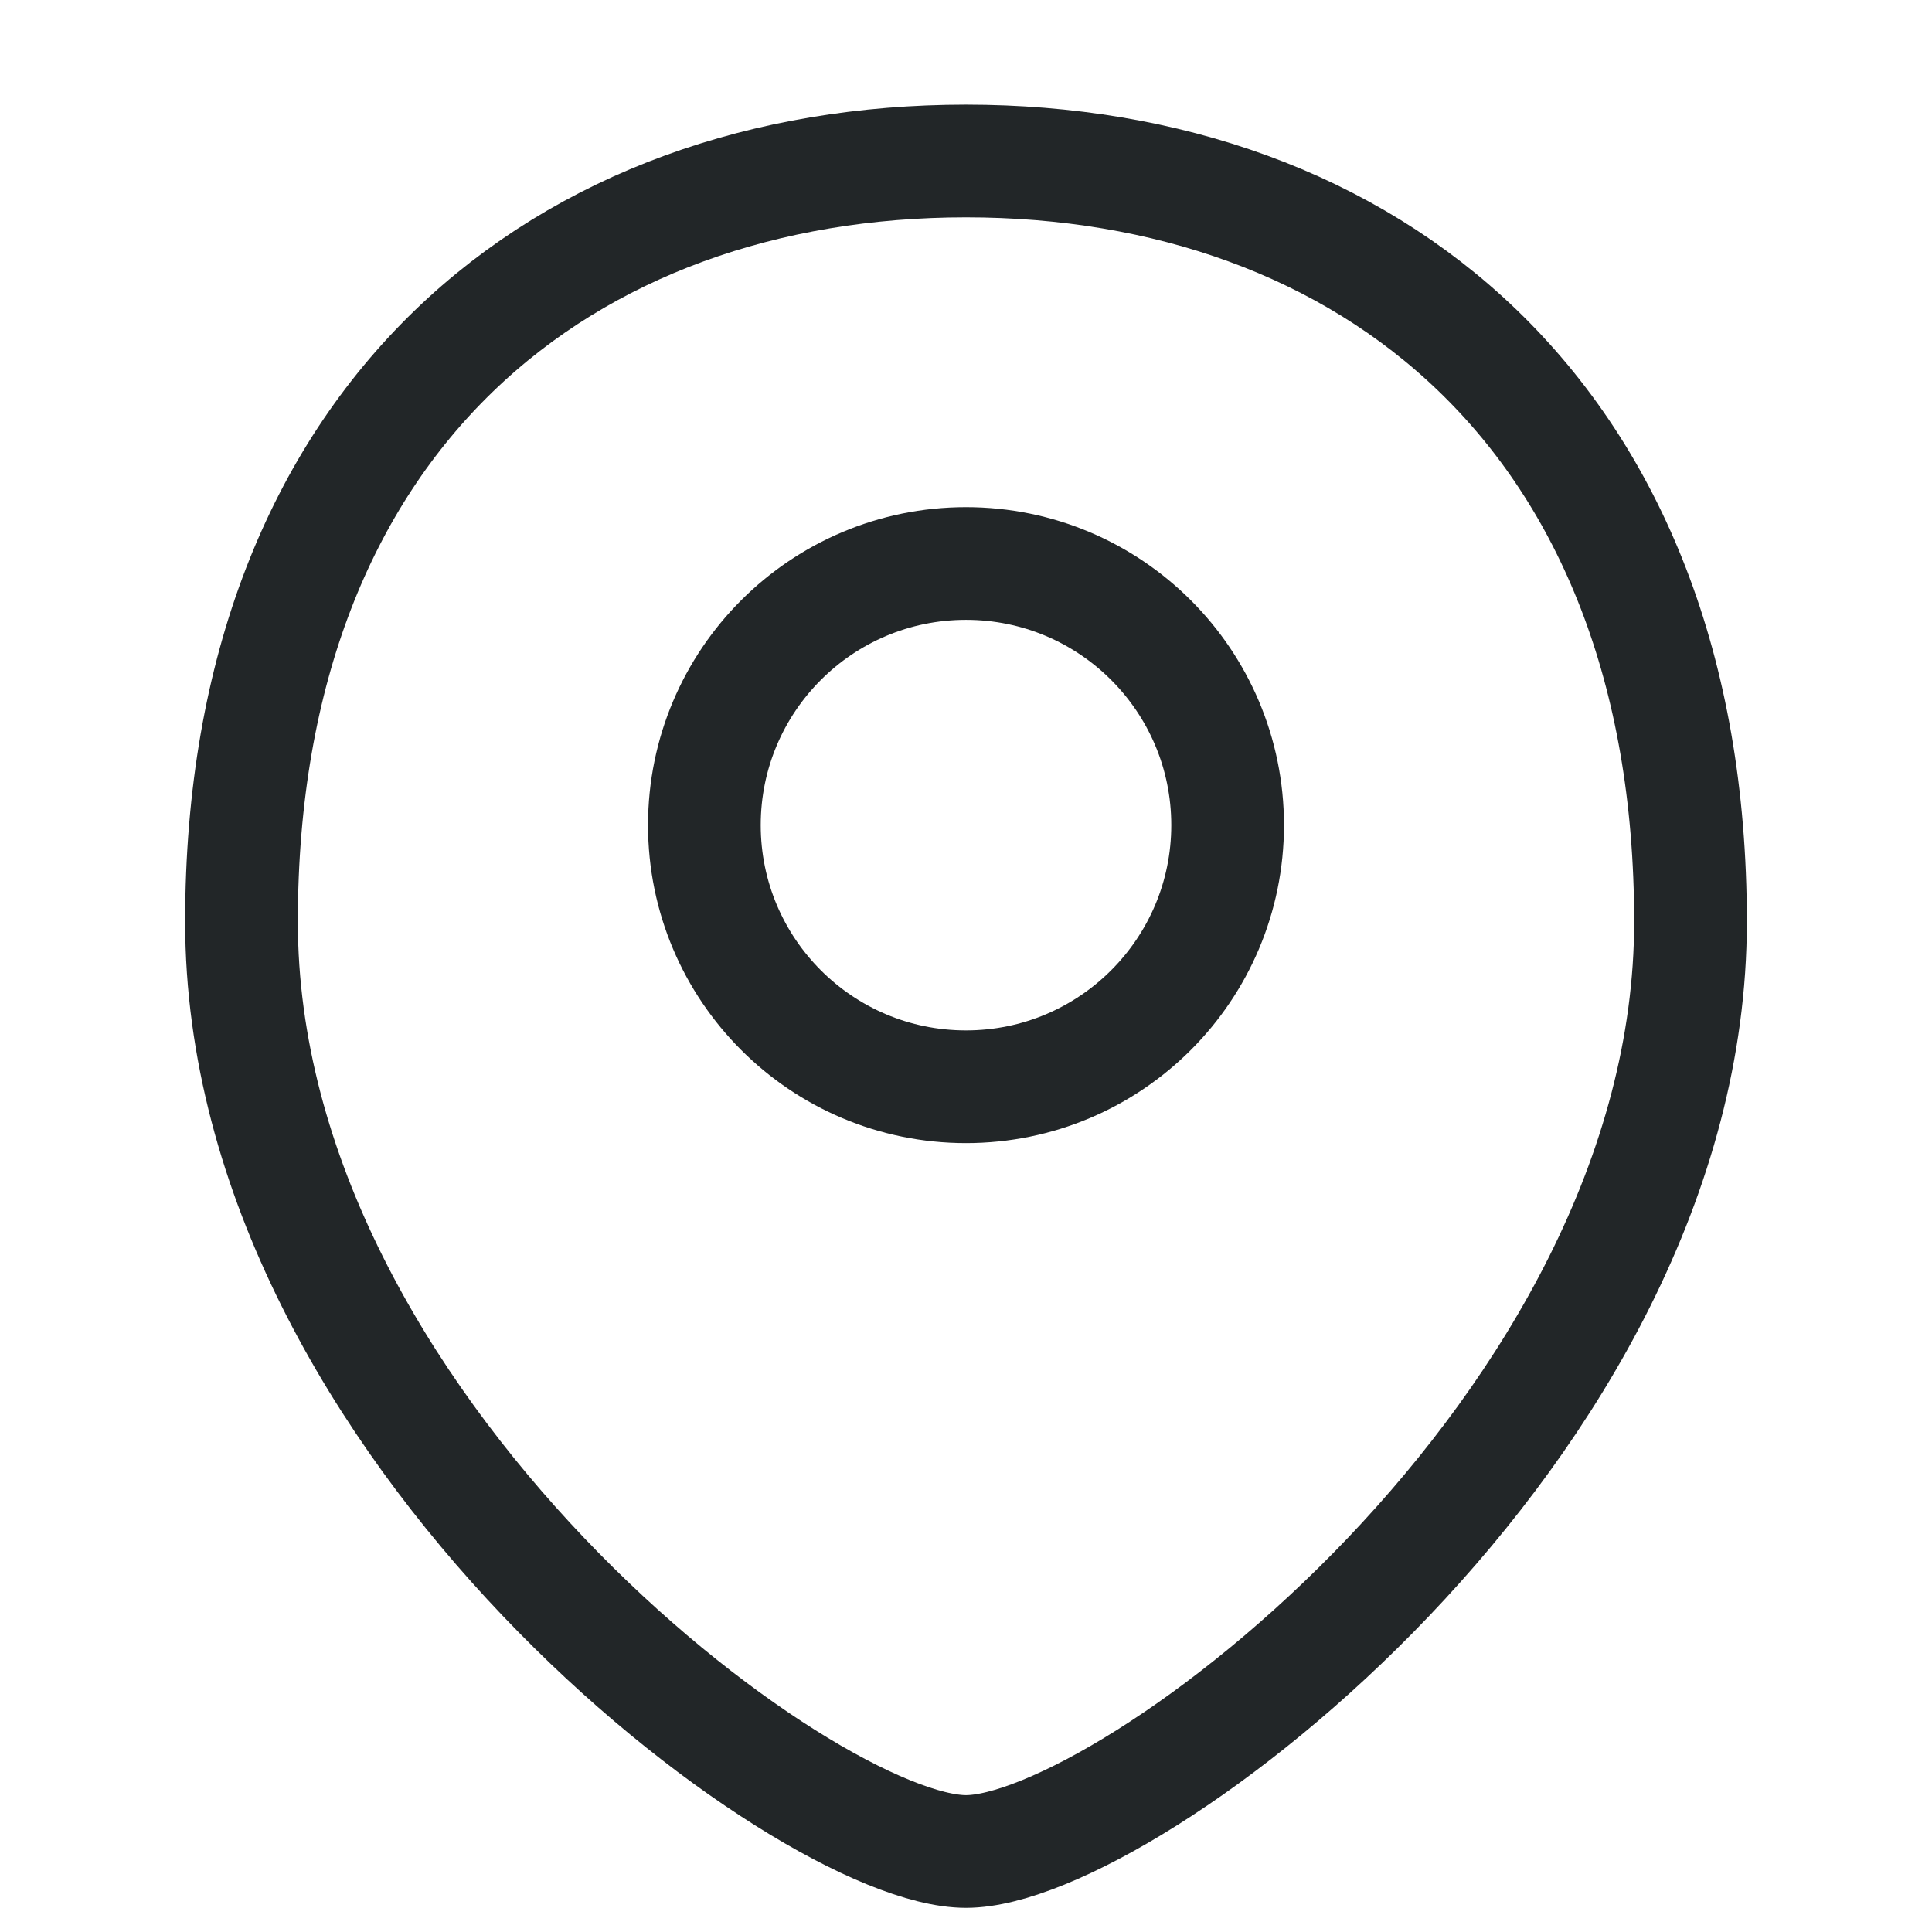 <svg width="24" height="24" viewBox="0 0 24 24" fill="none" xmlns="http://www.w3.org/2000/svg">
<path d="M21 11.45C21 17.75 14 23 12 23C10 23 3 17.75 3 11.45C3 5.15 7.029 2 12 2C16.971 2 21 5.15 21 11.45Z" stroke="#222628" stroke-width="1.4"/>
<path d="M15.25 10.25C15.25 12.045 13.795 13.5 12 13.5C10.205 13.5 8.75 12.045 8.75 10.25C8.75 8.455 10.205 7 12 7C13.795 7 15.25 8.455 15.25 10.25Z" stroke="#222628" stroke-width="1.4"/>
</svg>
